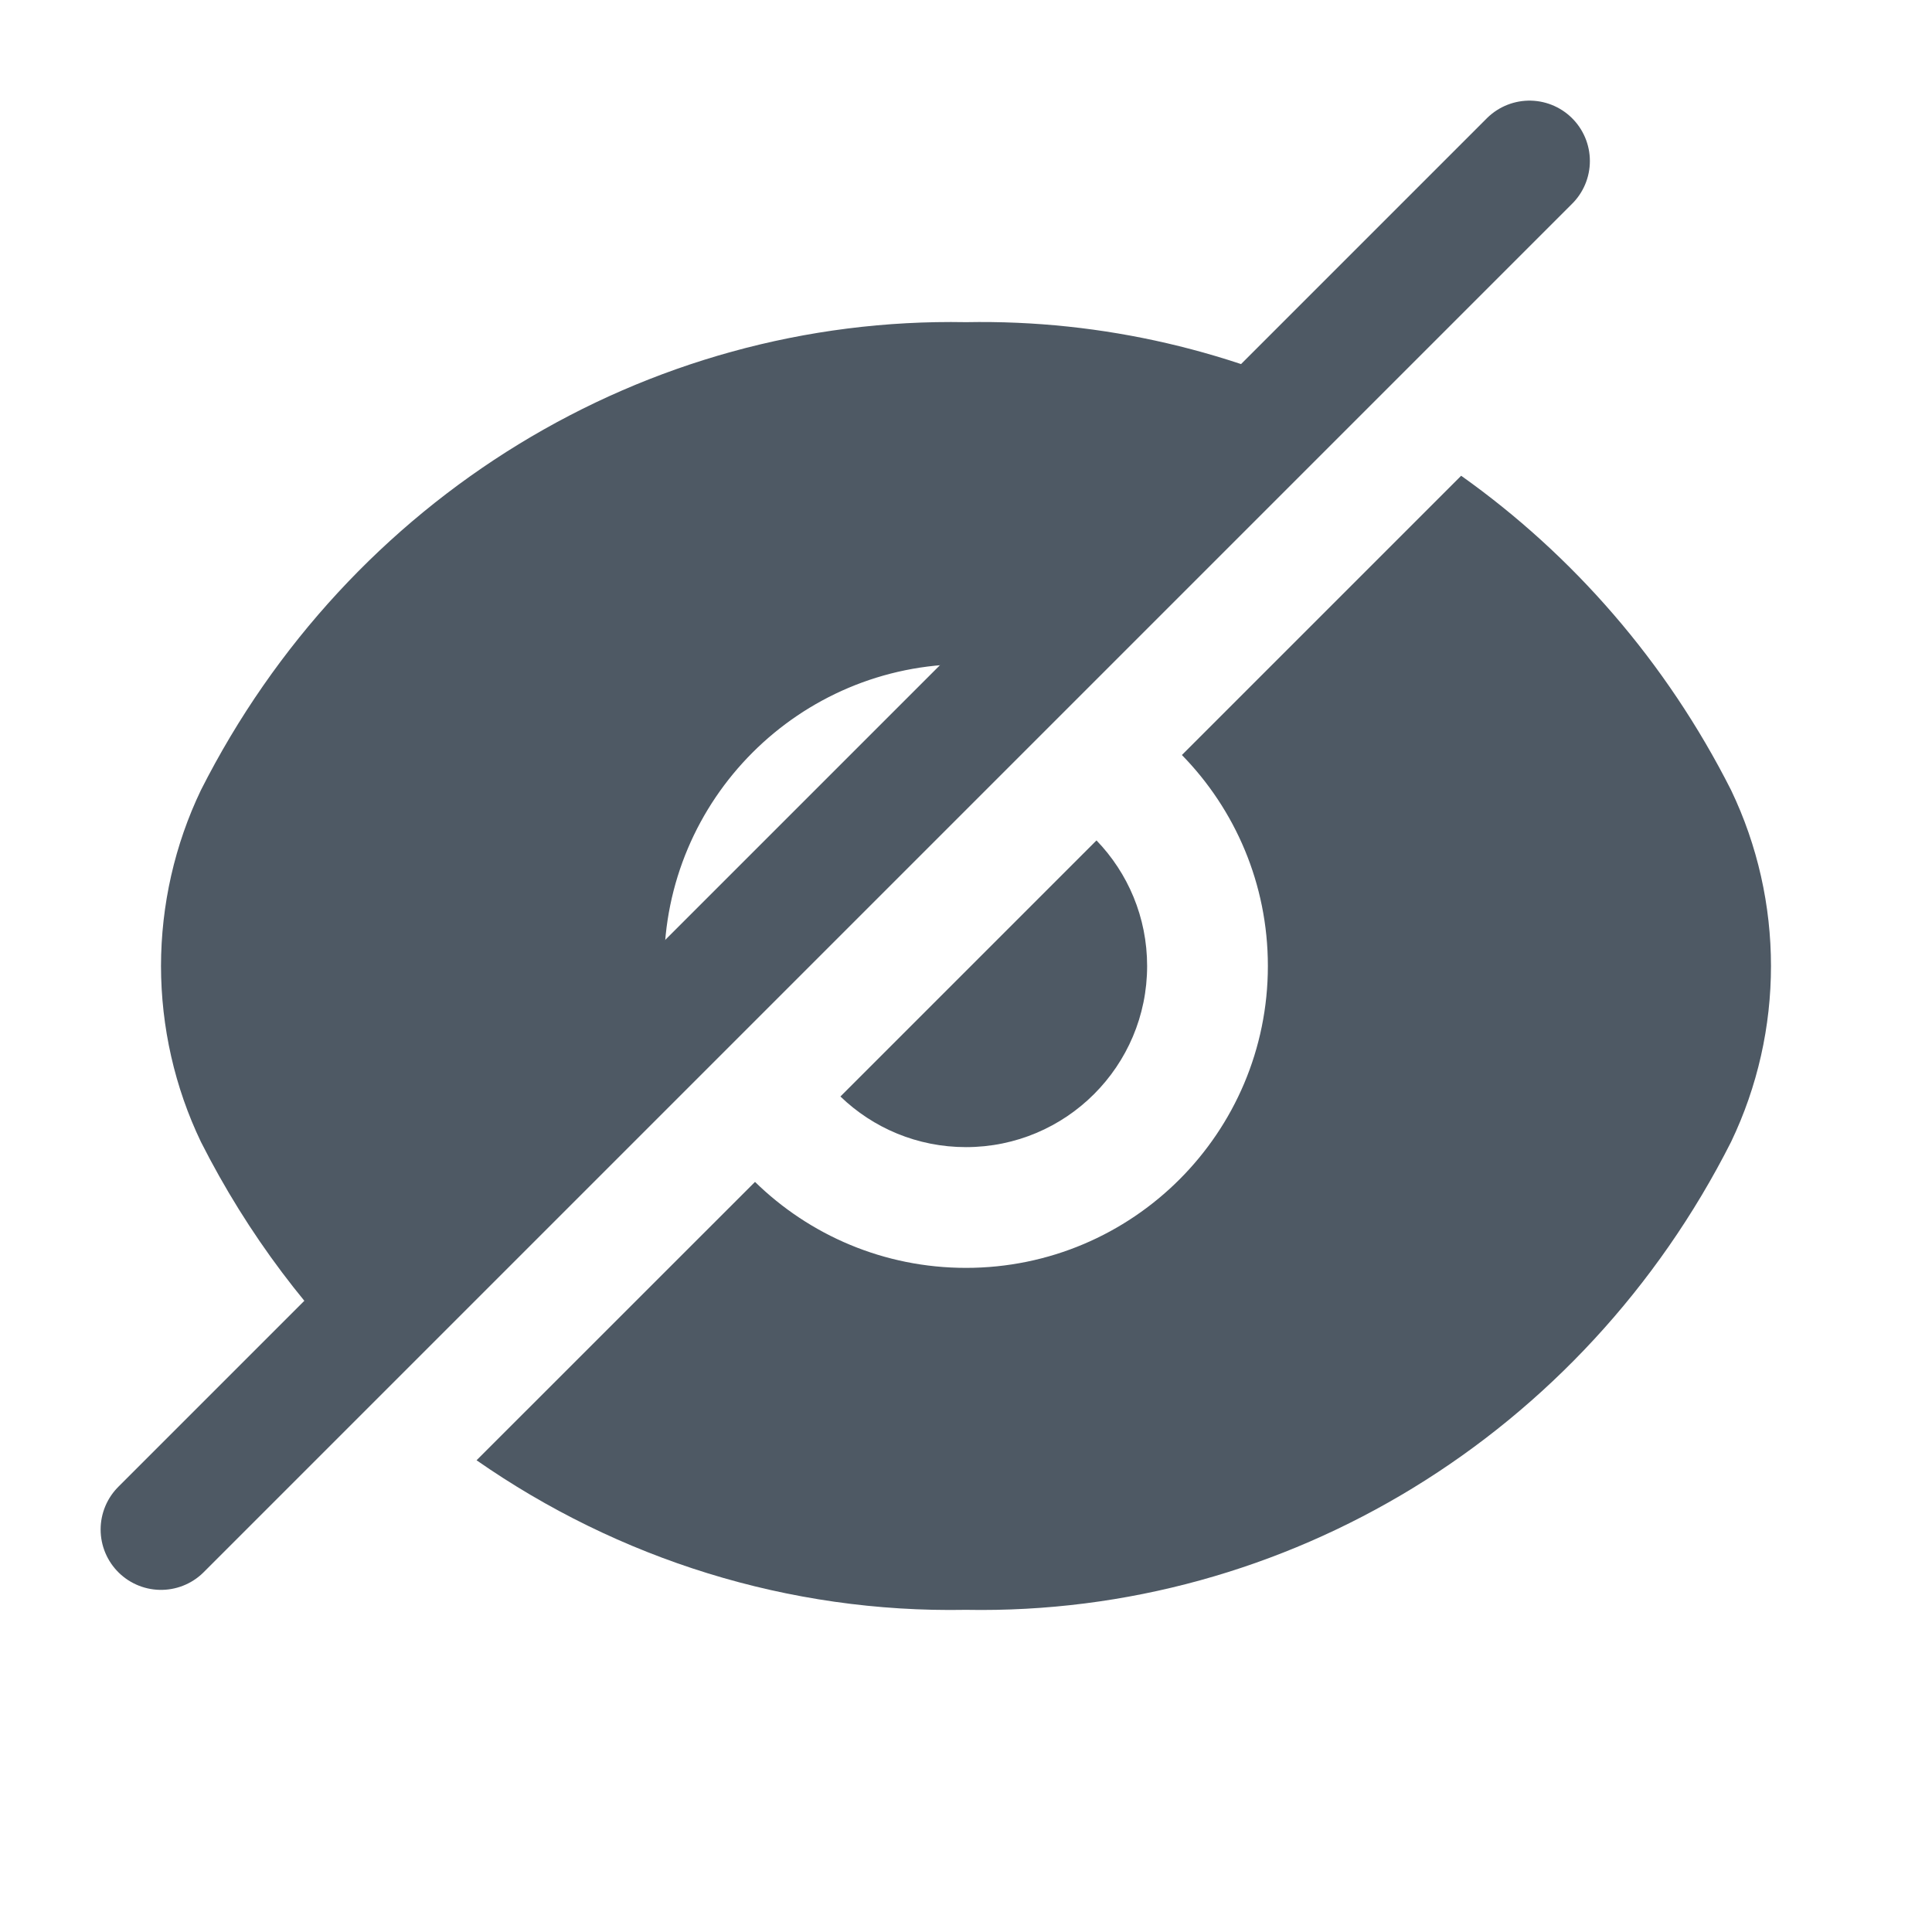 <svg width="24" height="24" viewBox="0 0 24 24" fill="none" xmlns="http://www.w3.org/2000/svg">
<path fill-rule="evenodd" clip-rule="evenodd" d="M12 4.002C13.705 3.97 15.354 4.365 16.828 5.111L13.414 8.526C12.977 8.348 12.5 8.25 12 8.25C9.929 8.25 8.25 9.929 8.25 12C8.25 12.5 8.348 12.977 8.526 13.414L4.748 17.192C3.845 16.348 3.078 15.336 2.496 14.185C2.17 13.505 2.001 12.758 2 12C2.001 11.242 2.17 10.495 2.496 9.815C4.335 6.18 8.016 3.929 12 4.002ZM9.379 14.682L5.92 18.14C7.68 19.366 9.793 20.039 12 19.998C15.984 20.071 19.665 17.82 21.504 14.185C22.165 12.807 22.165 11.193 21.504 9.815C20.698 8.221 19.536 6.893 18.151 5.91L14.682 9.379C15.343 10.055 15.75 10.98 15.75 12C15.75 14.071 14.071 15.75 12 15.75C10.98 15.75 10.055 15.343 9.379 14.682ZM13.621 10.44C14.011 10.844 14.25 11.394 14.25 12C14.25 13.243 13.243 14.25 12 14.25C11.394 14.25 10.844 14.011 10.44 13.621L13.621 10.44ZM12.182 9.757L9.757 12.182C9.752 12.122 9.75 12.061 9.75 12C9.75 10.757 10.757 9.75 12 9.75C12.061 9.75 12.122 9.752 12.182 9.757Z" fill="#4E5964"/>
<path d="M19 2L2 19" stroke="#4E5964" stroke-width="1.5" stroke-linecap="round" stroke-linejoin="round"/>
</svg>
